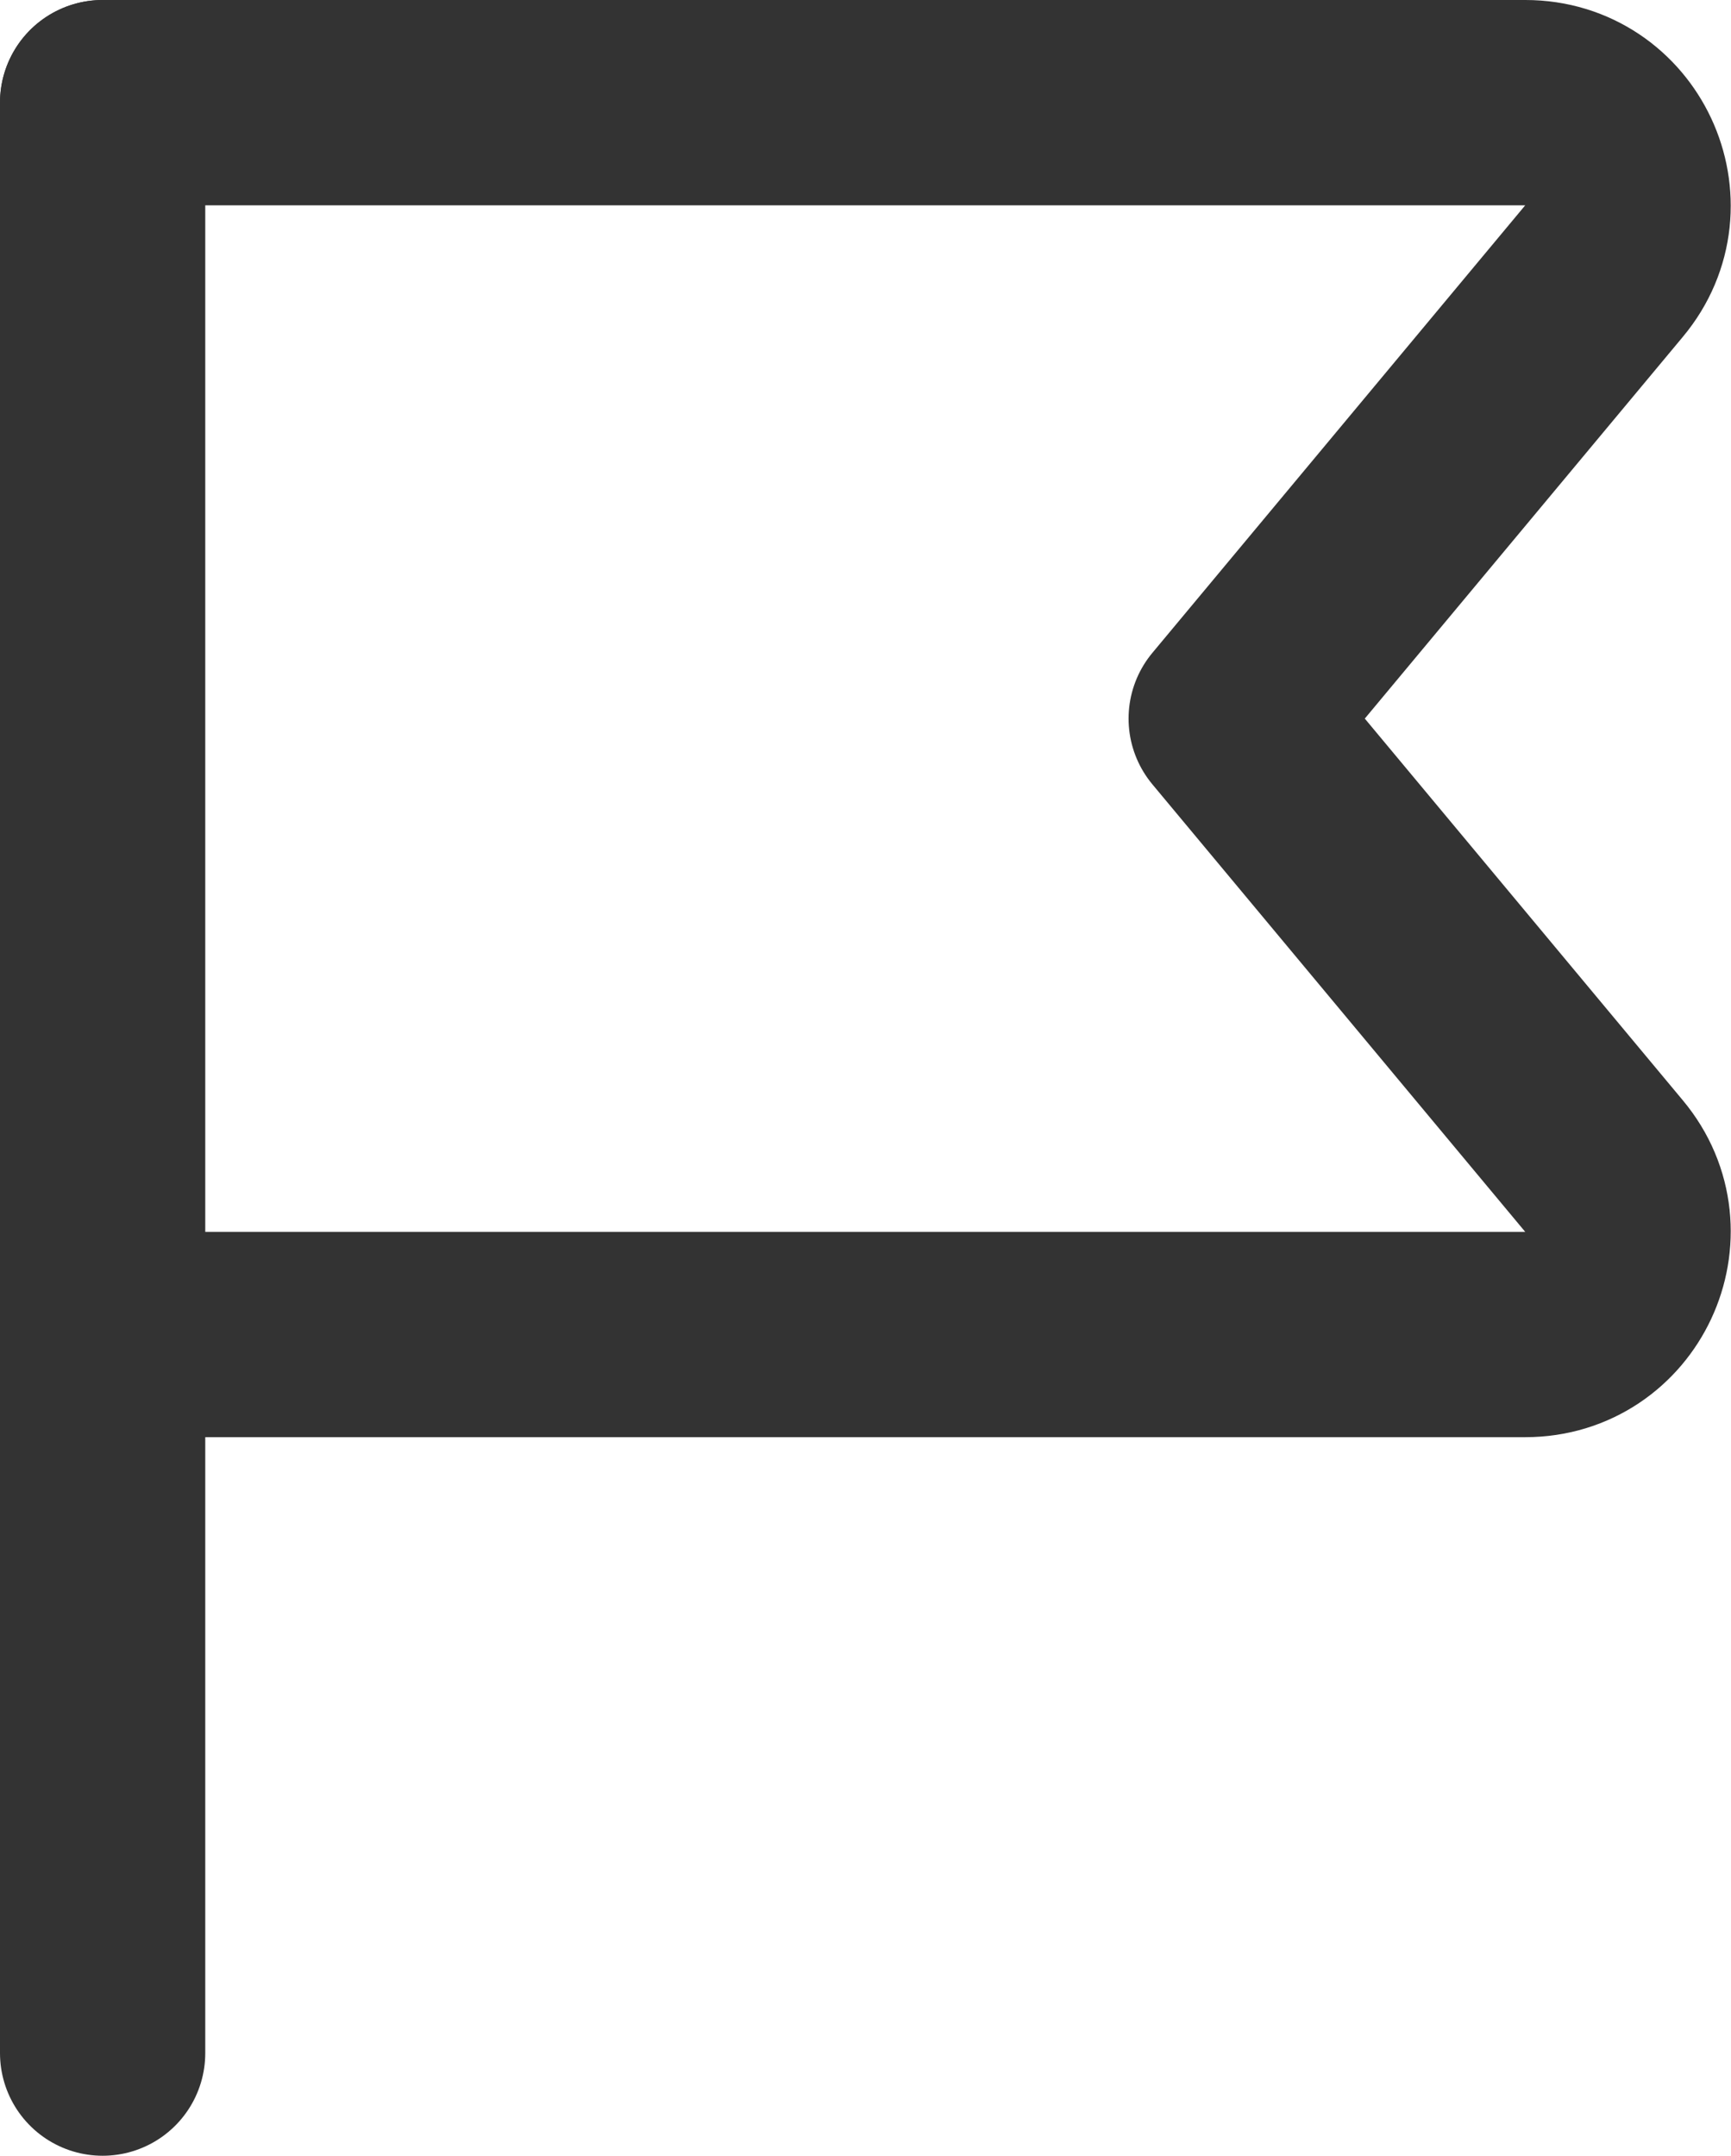 <?xml version="1.0" encoding="UTF-8"?>
<svg id="Layer_2" data-name="Layer 2" xmlns="http://www.w3.org/2000/svg" viewBox="0 0 50.6 63">
  <defs>
    <style>
      .cls-1 {
        fill: none;
        stroke: #333;
        stroke-linecap: round;
        stroke-linejoin: round;
        stroke-width: 6px;
      }
    </style>
  </defs>
  <g id="_Layer_" data-name="&amp;lt;Layer&amp;gt;">
    <g>
      <line class="cls-1" x1="3" y1="3" x2="3" y2="60"/>
      <path class="cls-1" d="M3,3h41.59c2.54,0,3.93,2.97,2.3,4.92l-10.9,13.08,10.9,13.08c1.63,1.95.24,4.92-2.3,4.92H3"/>
    </g>
  </g>
</svg>